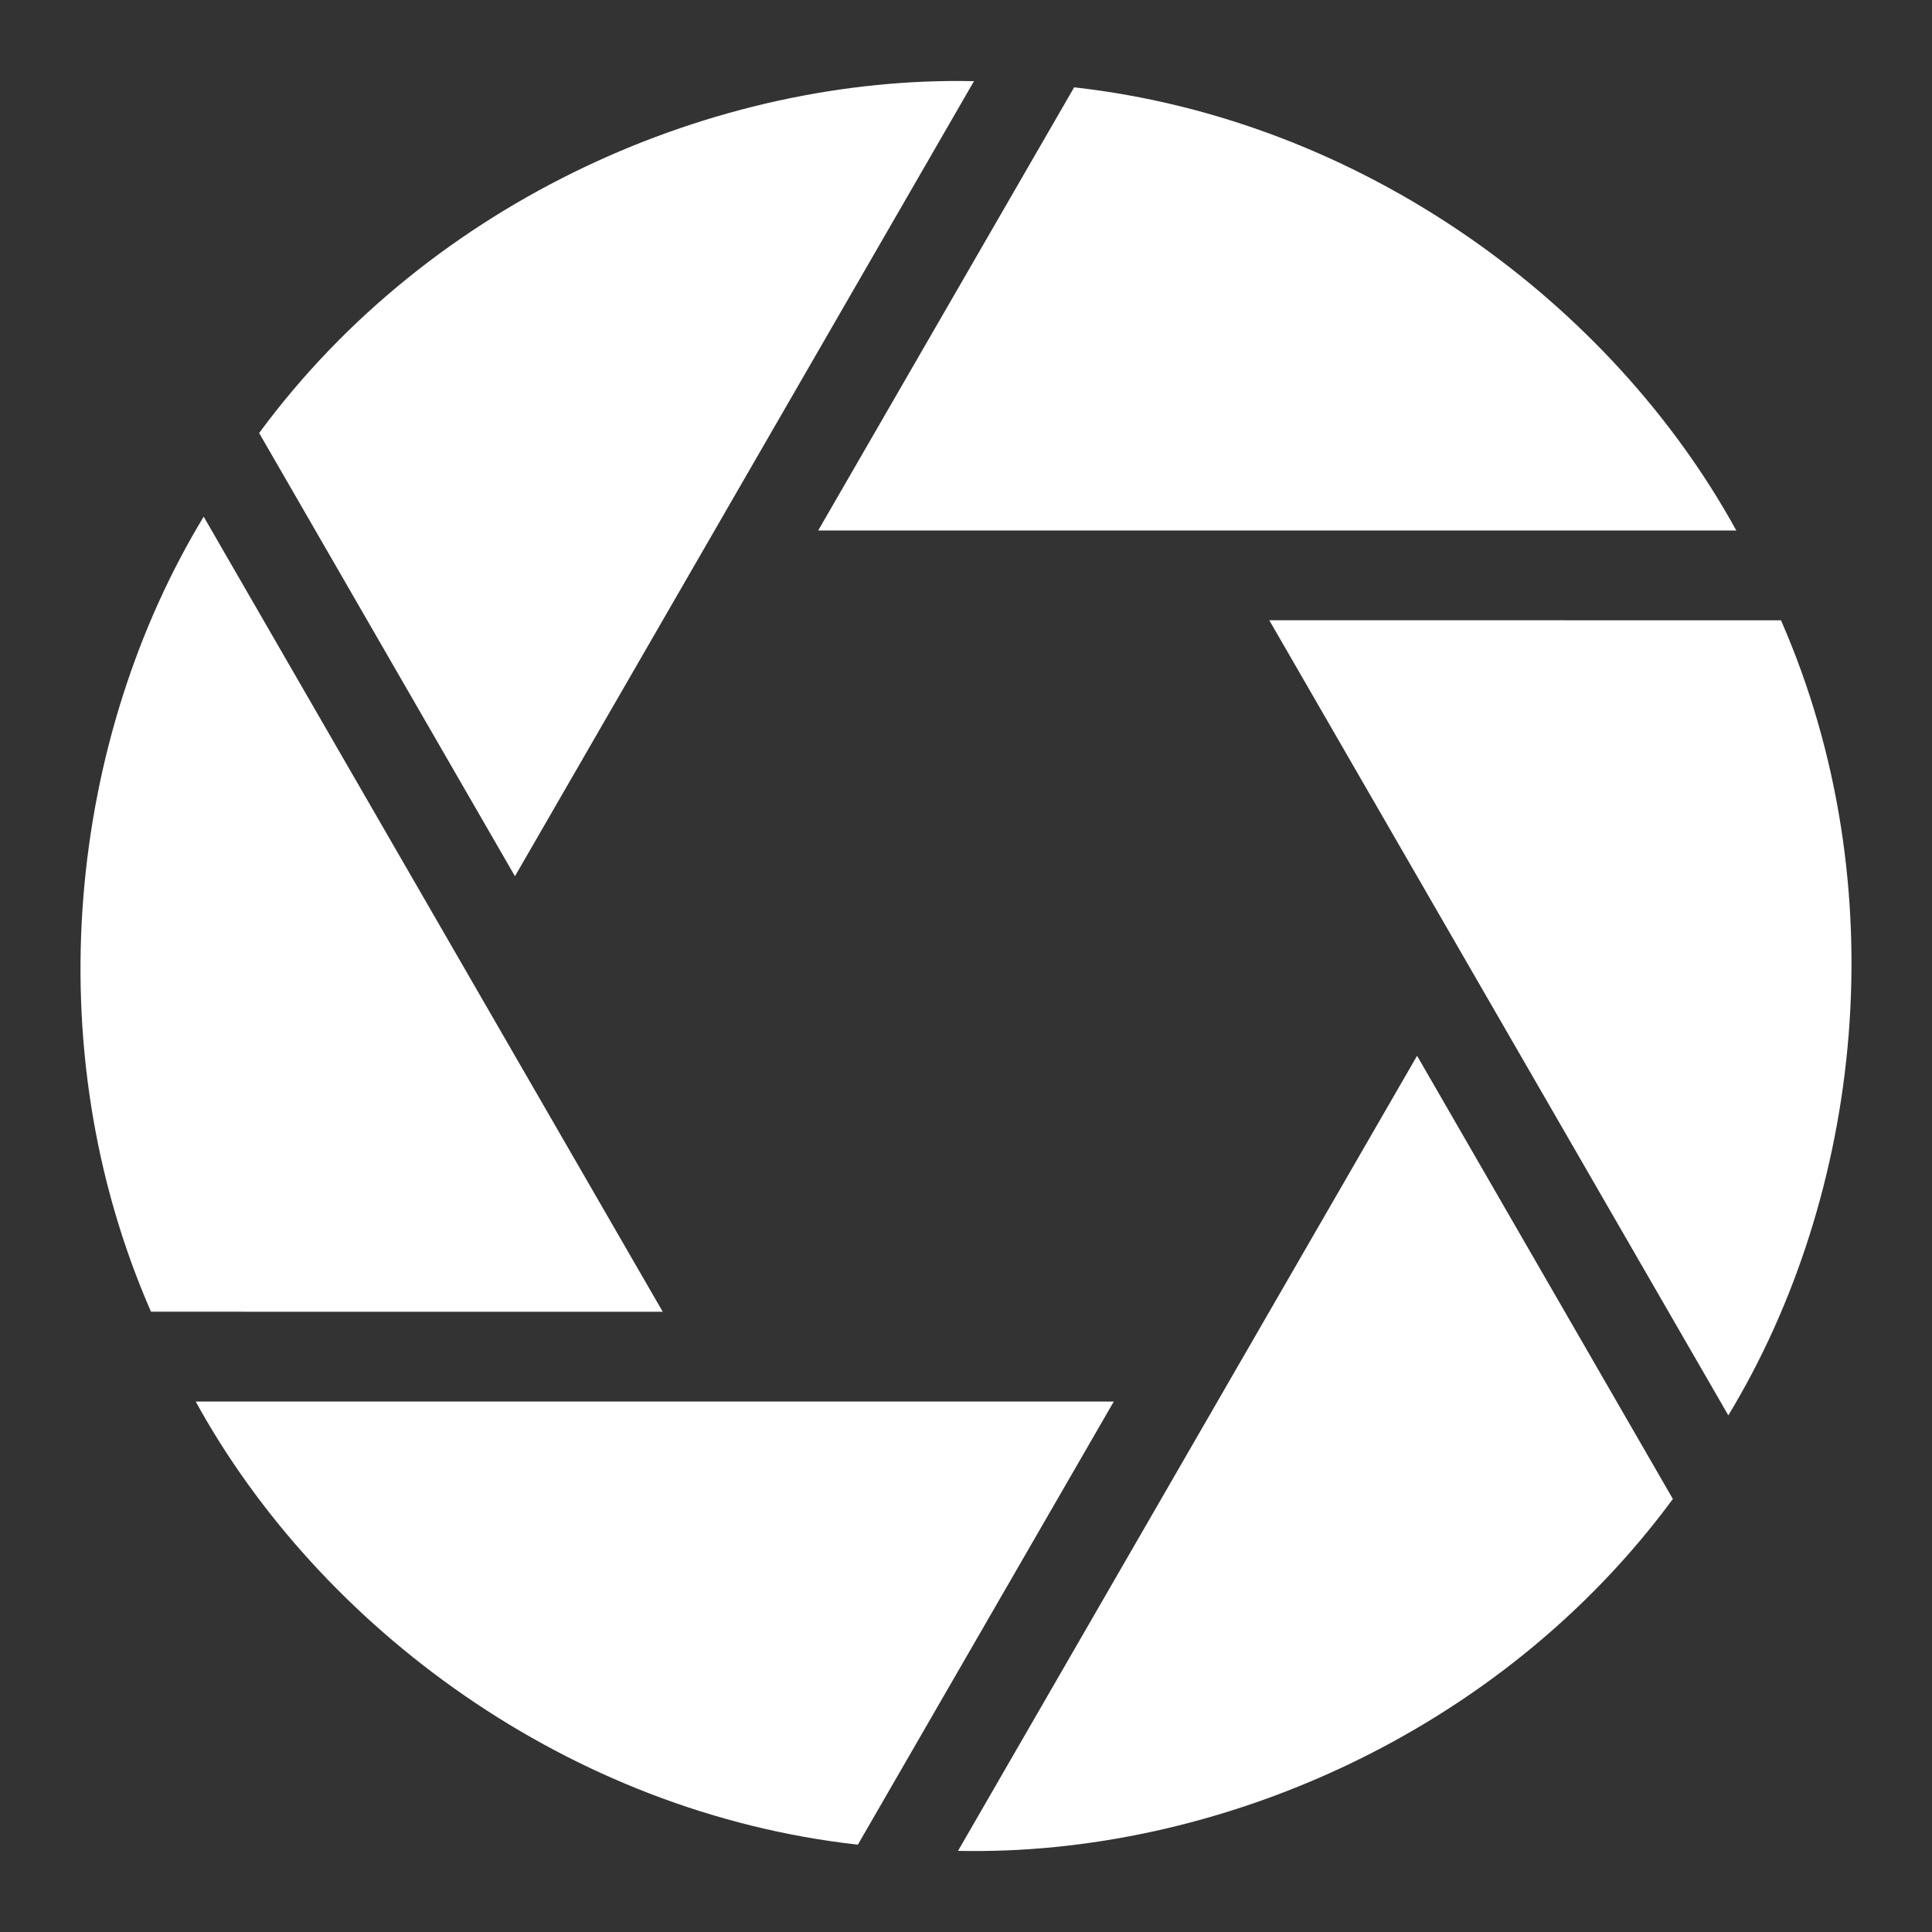 <?xml version="1.0" encoding="utf-8"?>
<!-- Generator: Adobe Illustrator 16.0.2, SVG Export Plug-In . SVG Version: 6.00 Build 0)  -->
<!DOCTYPE svg PUBLIC "-//W3C//DTD SVG 1.1//EN" "http://www.w3.org/Graphics/SVG/1.1/DTD/svg11.dtd">
<svg version="1.1" id="Capa_1" xmlns="http://www.w3.org/2000/svg" xmlns:xlink="http://www.w3.org/1999/xlink" x="0px" y="0px"
	 width="120px" height="120px" viewBox="0 0 120 120" enable-background="new 0 0 120 120" xml:space="preserve">
<rect x="0" y="0" width="120" height="120" fill="#333333" stroke="none"/>
<g>
	<path fill="#FFFFFF" d="M66.717,5.424L50.82,32.949h57.024C100.132,18.902,84.697,7.433,66.717,5.424z M16.096,26.896
		l15.889,27.528L60.496,5.041C44.473,4.696,26.825,12.327,16.096,26.896z M9.379,81.473l31.784,0.003L12.651,32.091
		C4.342,45.794,2.126,64.896,9.379,81.473z M53.283,114.576L69.18,87.052H12.155C19.869,101.099,35.303,112.567,53.283,114.576z
		 M103.905,93.104L88.017,65.576L59.505,114.96C75.527,115.305,93.175,107.673,103.905,93.104z M110.621,38.528l-31.784-0.004
		l28.512,49.385C115.658,74.206,117.874,55.104,110.621,38.528z"/>
</g>
</svg>
